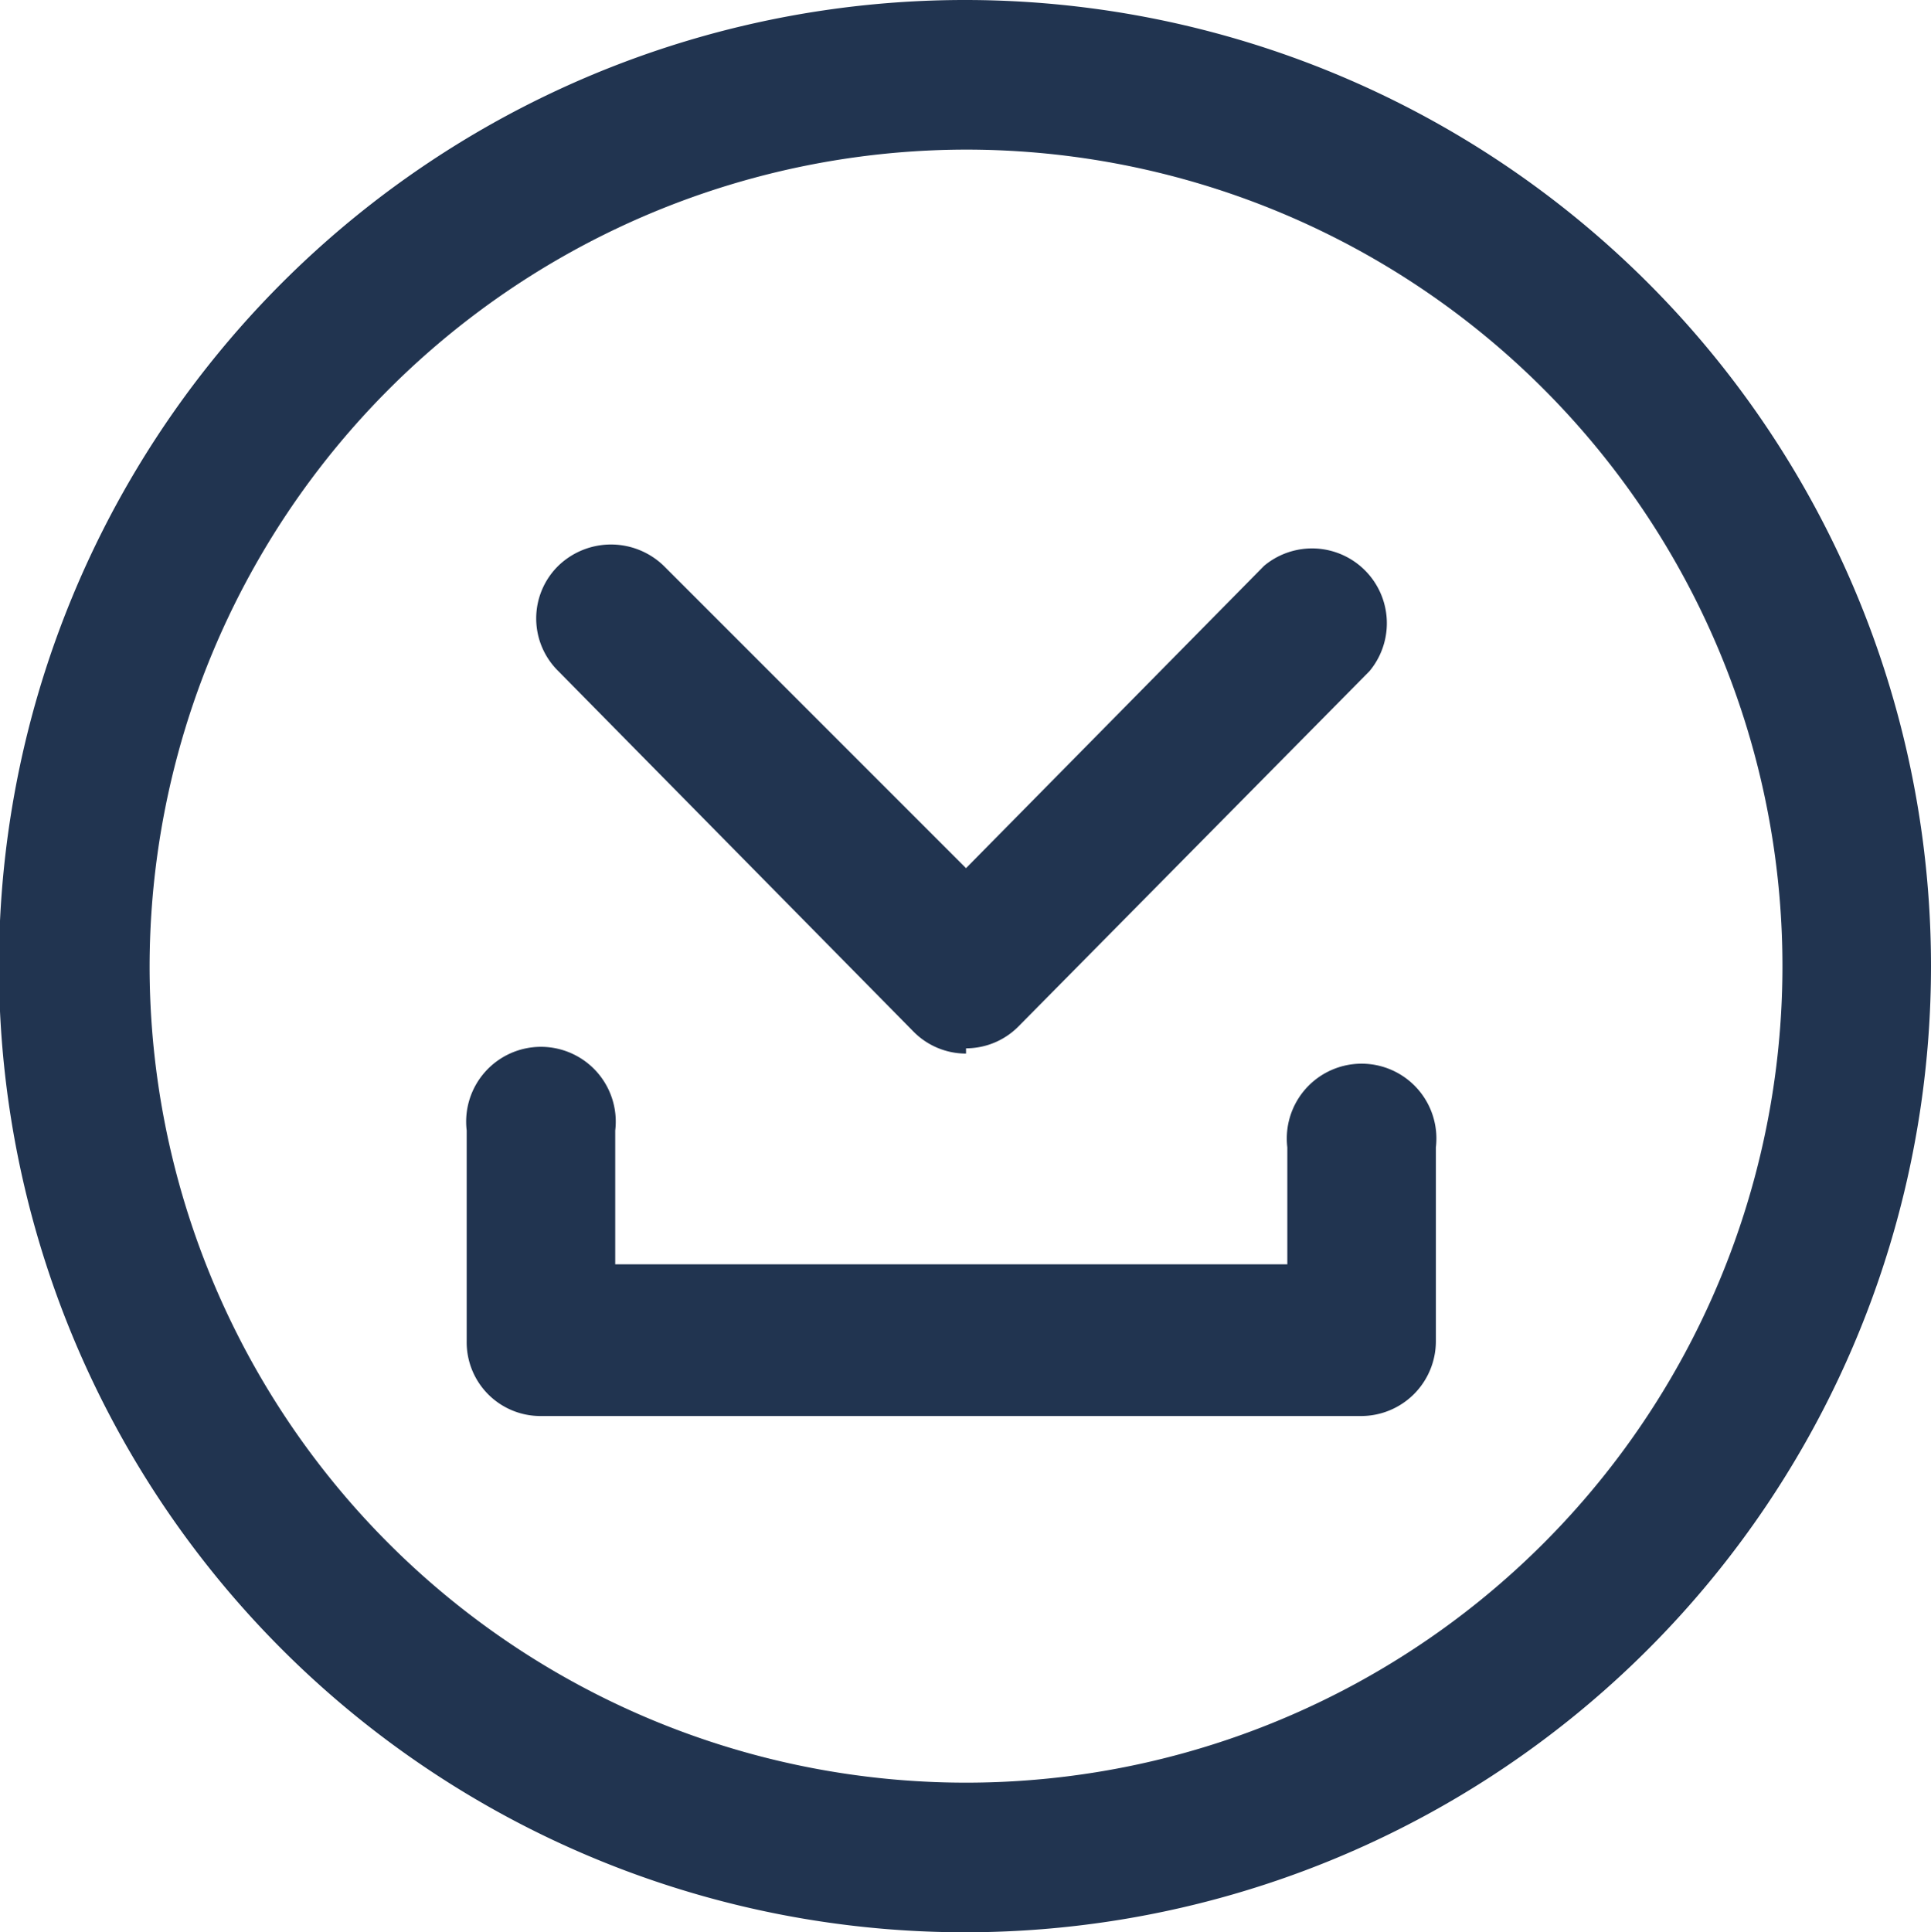 <svg xmlns="http://www.w3.org/2000/svg" viewBox="0 0 18.33 18.34"><defs><style>.cls-1{fill:#213450;}</style></defs><title>Ativo 8</title><g id="Camada_2" data-name="Camada 2"><g id="Camada_1-2" data-name="Camada 1"><path class="cls-1" d="M9.17,1.42A7.75,7.75,0,1,1,1.42,9.17,7.76,7.76,0,0,1,9.17,1.42M9.17,0a9.17,9.17,0,1,0,9.16,9.17A9.17,9.17,0,0,0,9.17,0"/><path class="cls-1" d="M9.17,10a.7.7,0,0,1-.5-.21L5.3,6.37a.7.7,0,0,1,0-1,.72.72,0,0,1,1,0L9.17,8.24,12,5.37a.71.71,0,0,1,1,1L9.67,9.74a.7.7,0,0,1-.5.21"/><path class="cls-1" d="M12.92,13.44H5.13a.7.7,0,0,1-.7-.71v-2a.71.71,0,1,1,1.41,0V12h6.38V10.89a.71.71,0,1,1,1.41,0v1.84a.71.71,0,0,1-.71.71"/></g></g></svg>